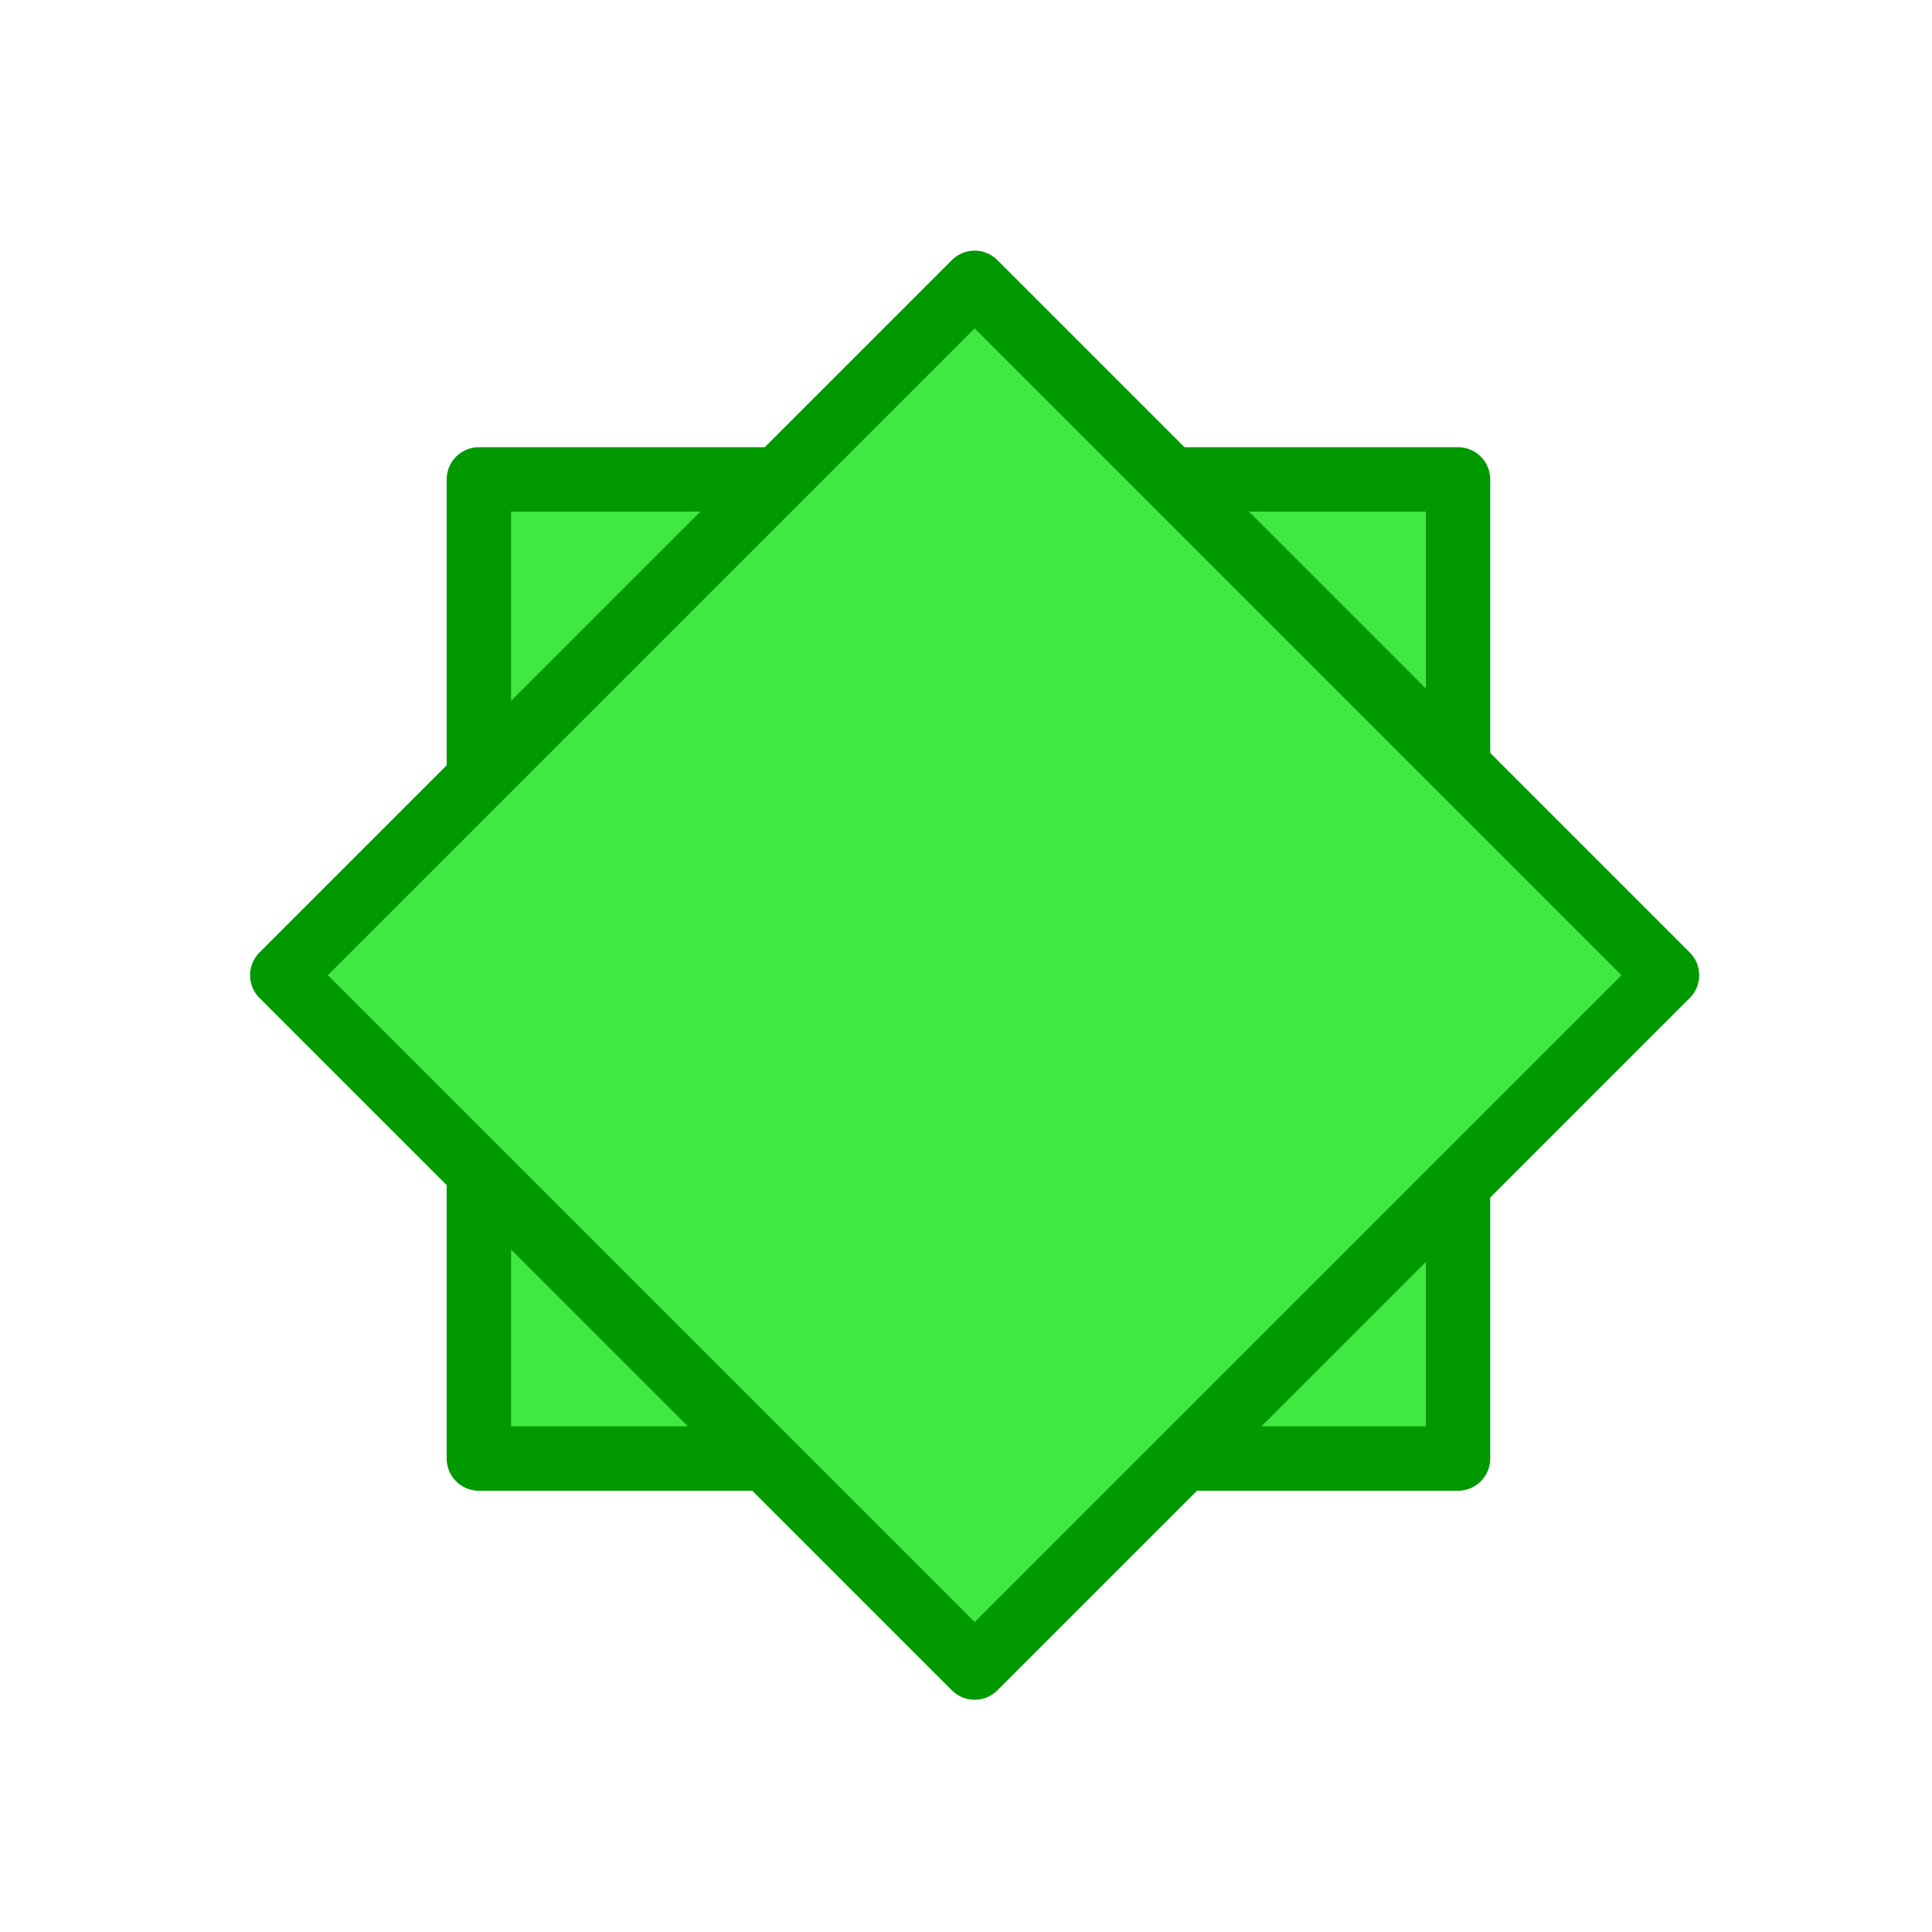 <svg xmlns="http://www.w3.org/2000/svg" xmlns:xlink="http://www.w3.org/1999/xlink" version="1.1" width="30" height="30" enable-background="new 0 0 60 60" xml:space="preserve" style=""><rect id="backgroundrect" width="100%" height="100%" x="0" y="0" fill="none" stroke="none" class="" style=""/>  
<g class="currentLayer" style=""><title>Layer 1</title><path fill="#41e841" stroke="#009900" stroke-width="1" stroke-linejoin="round" stroke-dashoffset="" fill-rule="nonzero" marker-start="" marker-mid="" marker-end="" d="M4.287,15.046 L15.038,4.295 L25.789,15.046 L15.038,25.797 L4.287,15.046 z" style="color: rgb(81, 234, 30);" class="" fill-opacity="1" stroke-opacity="1" filter="url(#f094)" id="svg_7" transform="rotate(45 15.038,15.046) "/><path fill="#41e841" stroke="#009900" stroke-width="1" stroke-linejoin="round" stroke-dashoffset="" fill-rule="nonzero" marker-start="" marker-mid="" marker-end="" d="M4.383,15.143 L15.134,4.392 L25.885,15.143 L15.134,25.894 L4.383,15.143 z" style="color: rgb(81, 234, 30);" class="" fill-opacity="1" stroke-opacity="1" filter="url(#f094)" transform="rotate(90 15.134,15.143) " id="svg_1"/></g><defs><filter xmlns:inkscape="http://www.inkscape.org/namespaces/inkscape" id="f094" inkscape:label="Glow" inkscape:menu="Shadows and Glows" inkscape:menu-tooltip="Glow of object's own color at the edges" color-interpolation-filters="sRGB">
            <feGaussianBlur stdDeviation="5" result="result91"/>
            <feComposite in="SourceGraphic" operator="over" in2="result91"/>
        </filter></defs></svg>